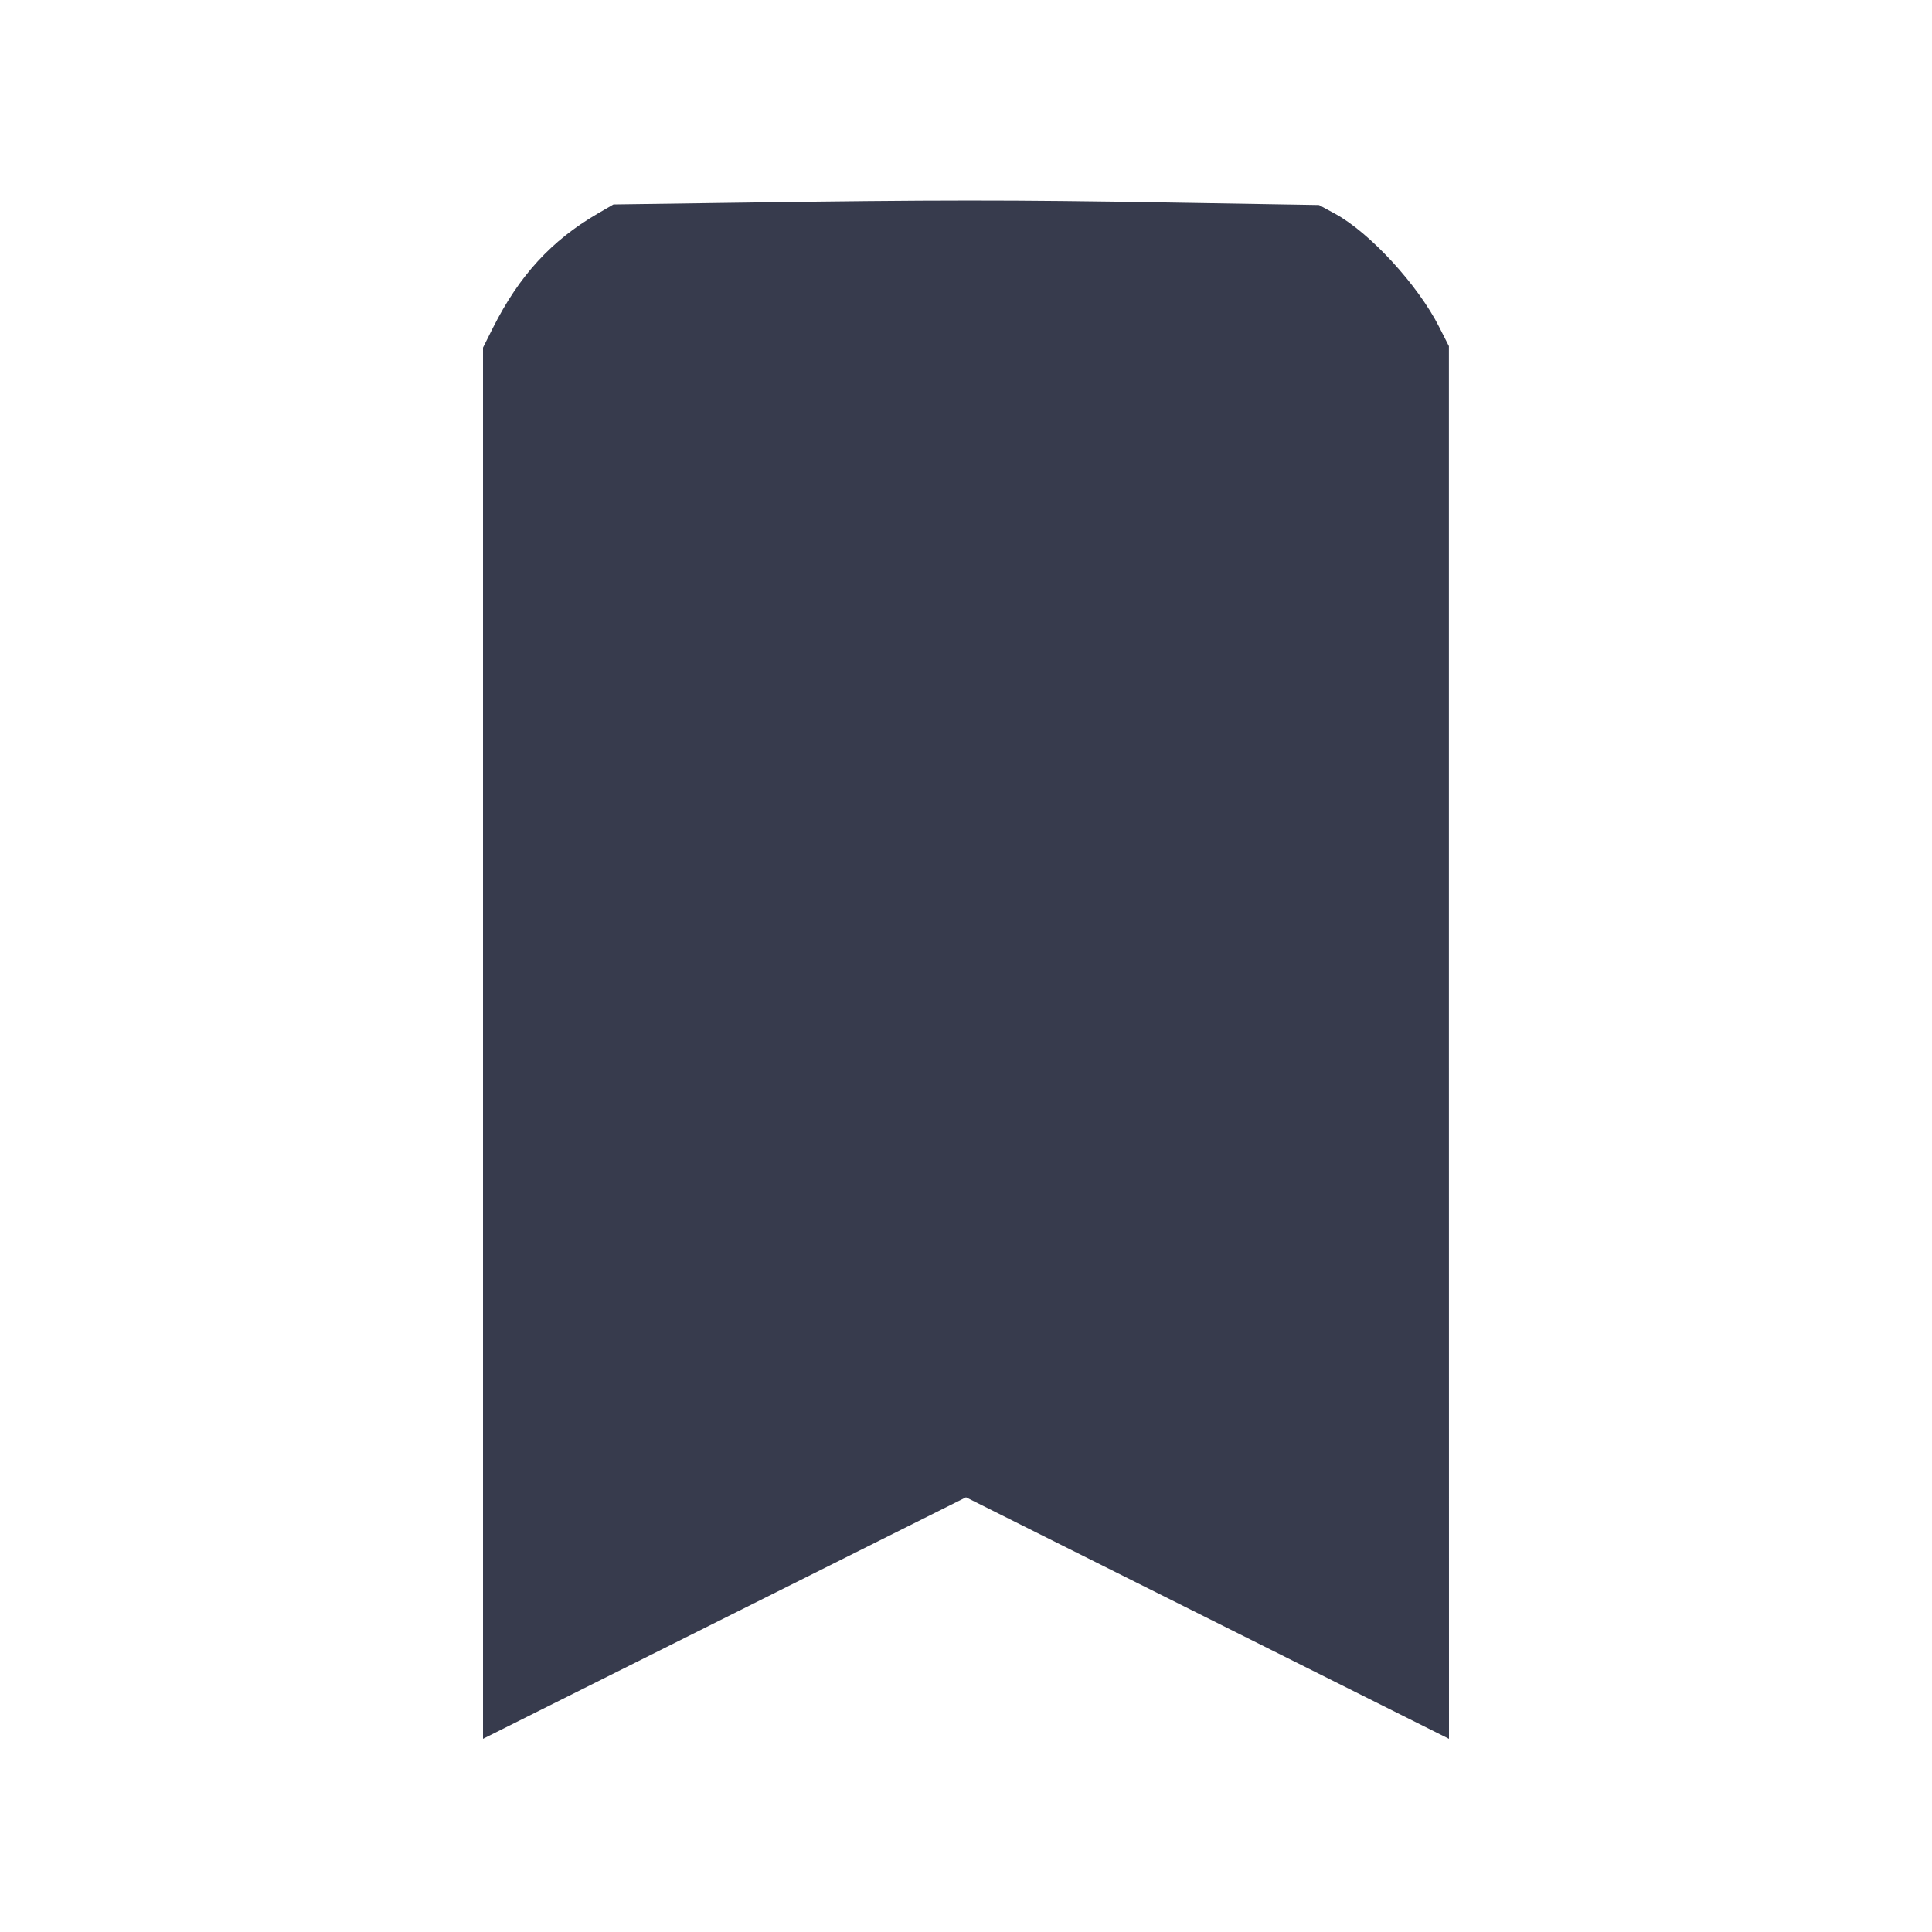 <svg width="24" height="24" viewBox="0 0 24 24" fill="none" xmlns="http://www.w3.org/2000/svg"><path d="M9.180 2.518 L 7.620 2.540 7.420 2.656 C 6.849 2.989,6.450 3.424,6.125 4.069 L 6.000 4.318 6.000 12.959 L 6.000 21.600 9.000 20.100 L 12.000 18.600 15.000 20.100 L 18.000 21.600 17.999 12.950 L 17.999 4.300 17.877 4.060 C 17.614 3.540,17.017 2.891,16.586 2.656 L 16.385 2.547 14.522 2.516 C 12.536 2.483,11.652 2.483,9.180 2.518 " fill="#373B4D" stroke="none" fill-rule="evenodd"></path></svg>
